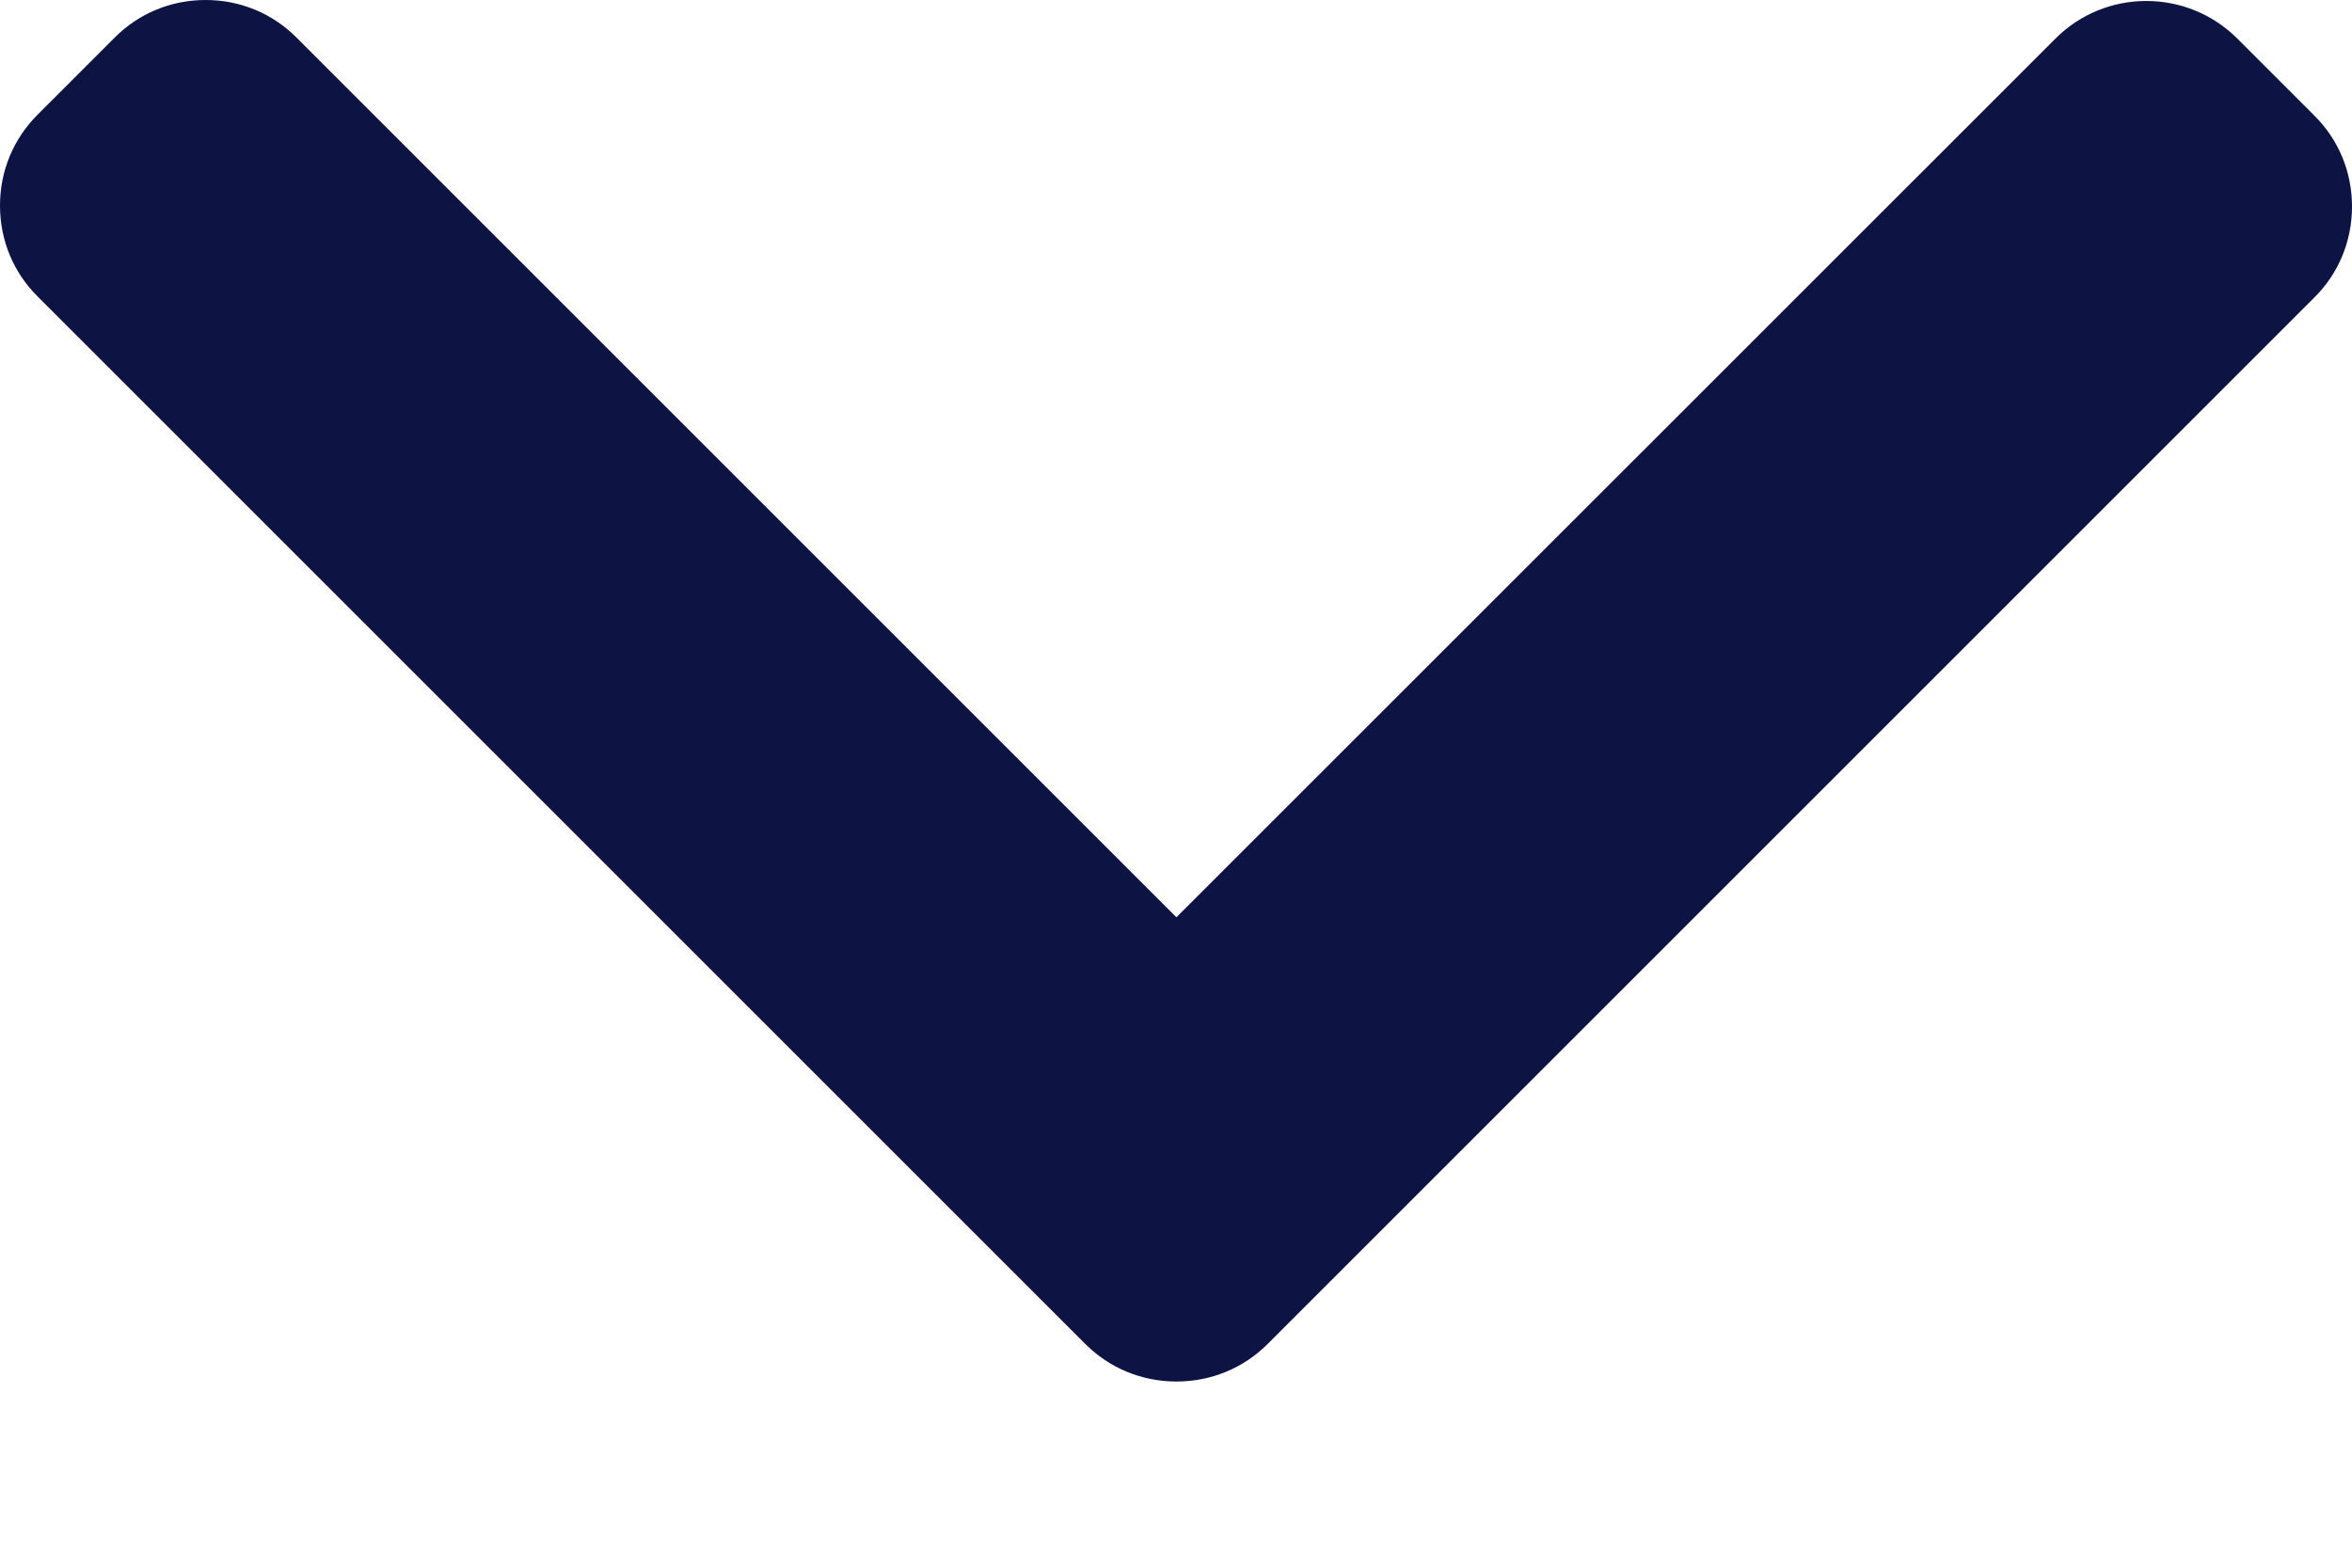 <svg width="12" height="8" viewBox="0 0 12 8" fill="none" xmlns="http://www.w3.org/2000/svg">
<path d="M6.468 6.858L11.808 1.518C11.932 1.395 12 1.23 12 1.054C12 0.878 11.932 0.713 11.808 0.59L11.415 0.197C11.159 -0.059 10.742 -0.059 10.487 0.197L6.002 4.681L1.513 0.192C1.39 0.068 1.225 -4.70996e-07 1.049 -4.78676e-07C0.873 -4.86365e-07 0.708 0.068 0.585 0.192L0.192 0.585C0.068 0.709 4.29381e-08 0.873 3.52535e-08 1.049C2.75689e-08 1.225 0.068 1.39 0.192 1.513L5.537 6.858C5.661 6.982 5.826 7.05 6.002 7.05C6.179 7.05 6.344 6.982 6.468 6.858Z" fill="#0D1342"/>
</svg>
